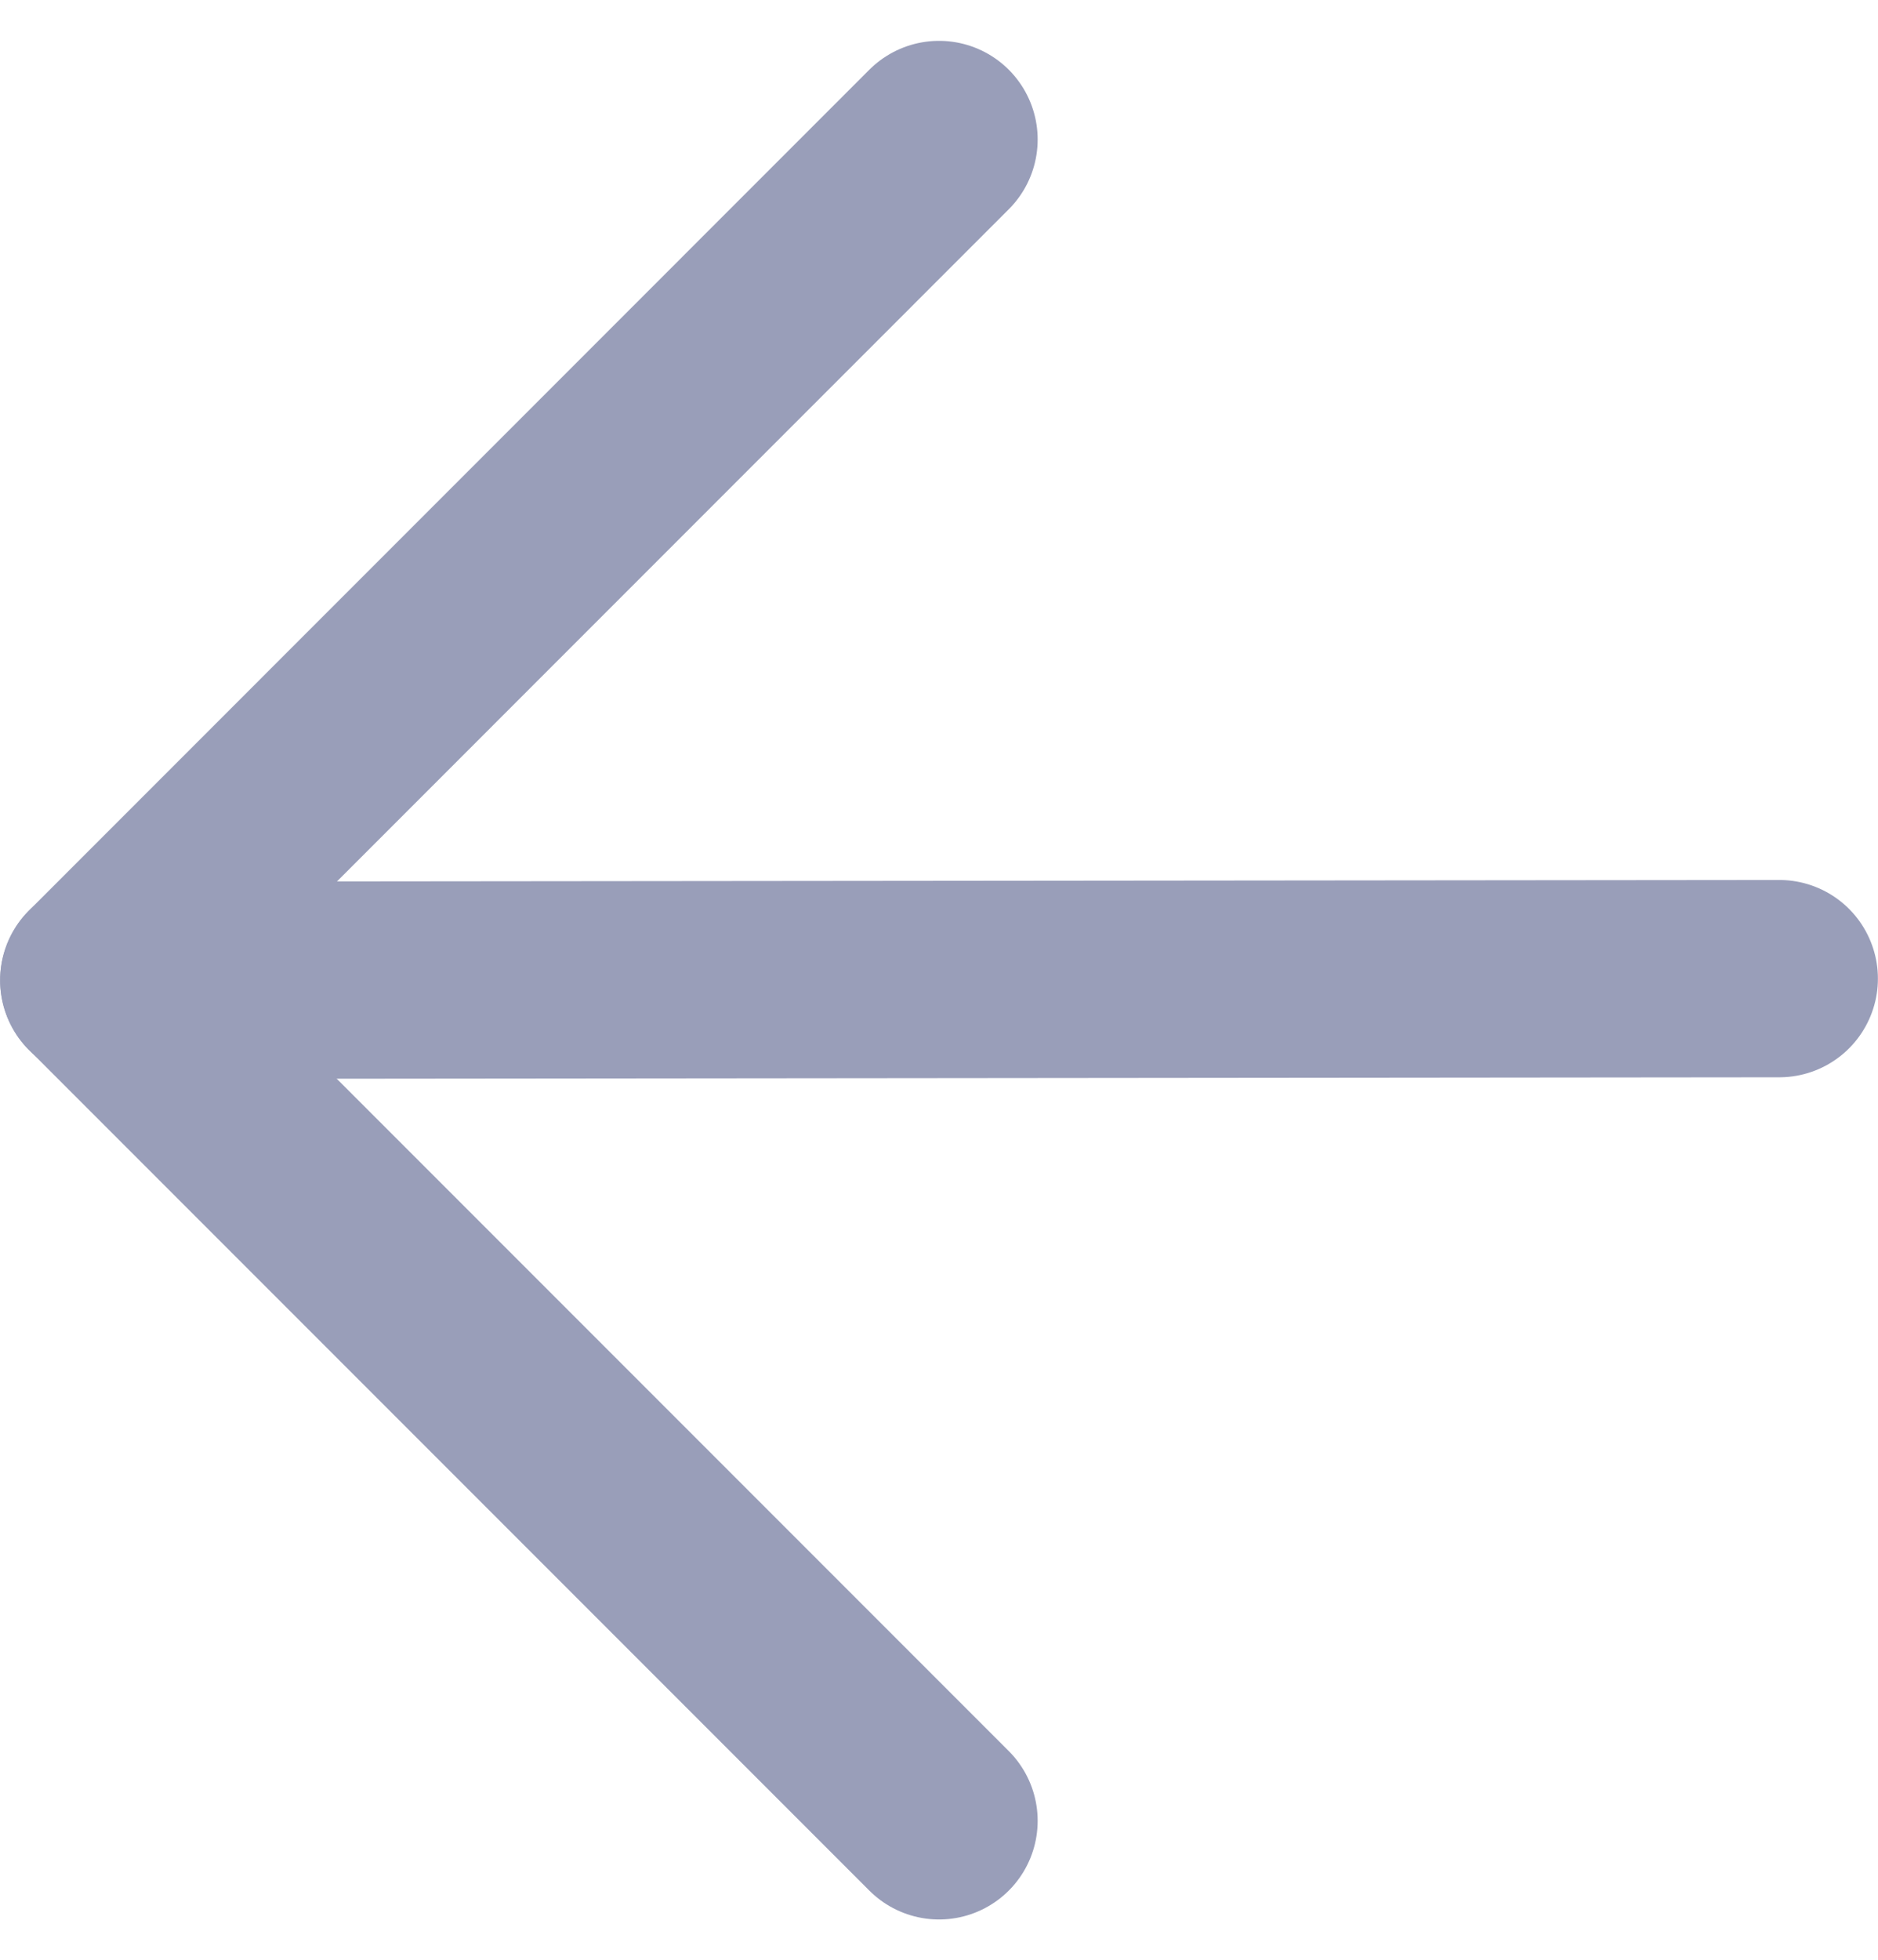 <svg xmlns="http://www.w3.org/2000/svg" width="19.045" height="19.871" viewBox="0 0 19.045 19.871">
  <g id="Group_1658" data-name="Group 1658" transform="translate(-3047.021 -2319.543)">
    <line id="Line_646" data-name="Line 646" x1="17.043" y2="0.017" transform="translate(3048.022 2329.463)" fill="none" stroke="#999eb9" stroke-linecap="round" stroke-linejoin="round" stroke-width="2"/>
    <path id="Path_814" data-name="Path 814" d="M3056.544,2320.957l-8.521,8.522,8.521,8.521" fill="none" stroke="#999eb9" stroke-linecap="round" stroke-linejoin="round" stroke-width="2"/>
  </g>
</svg>
